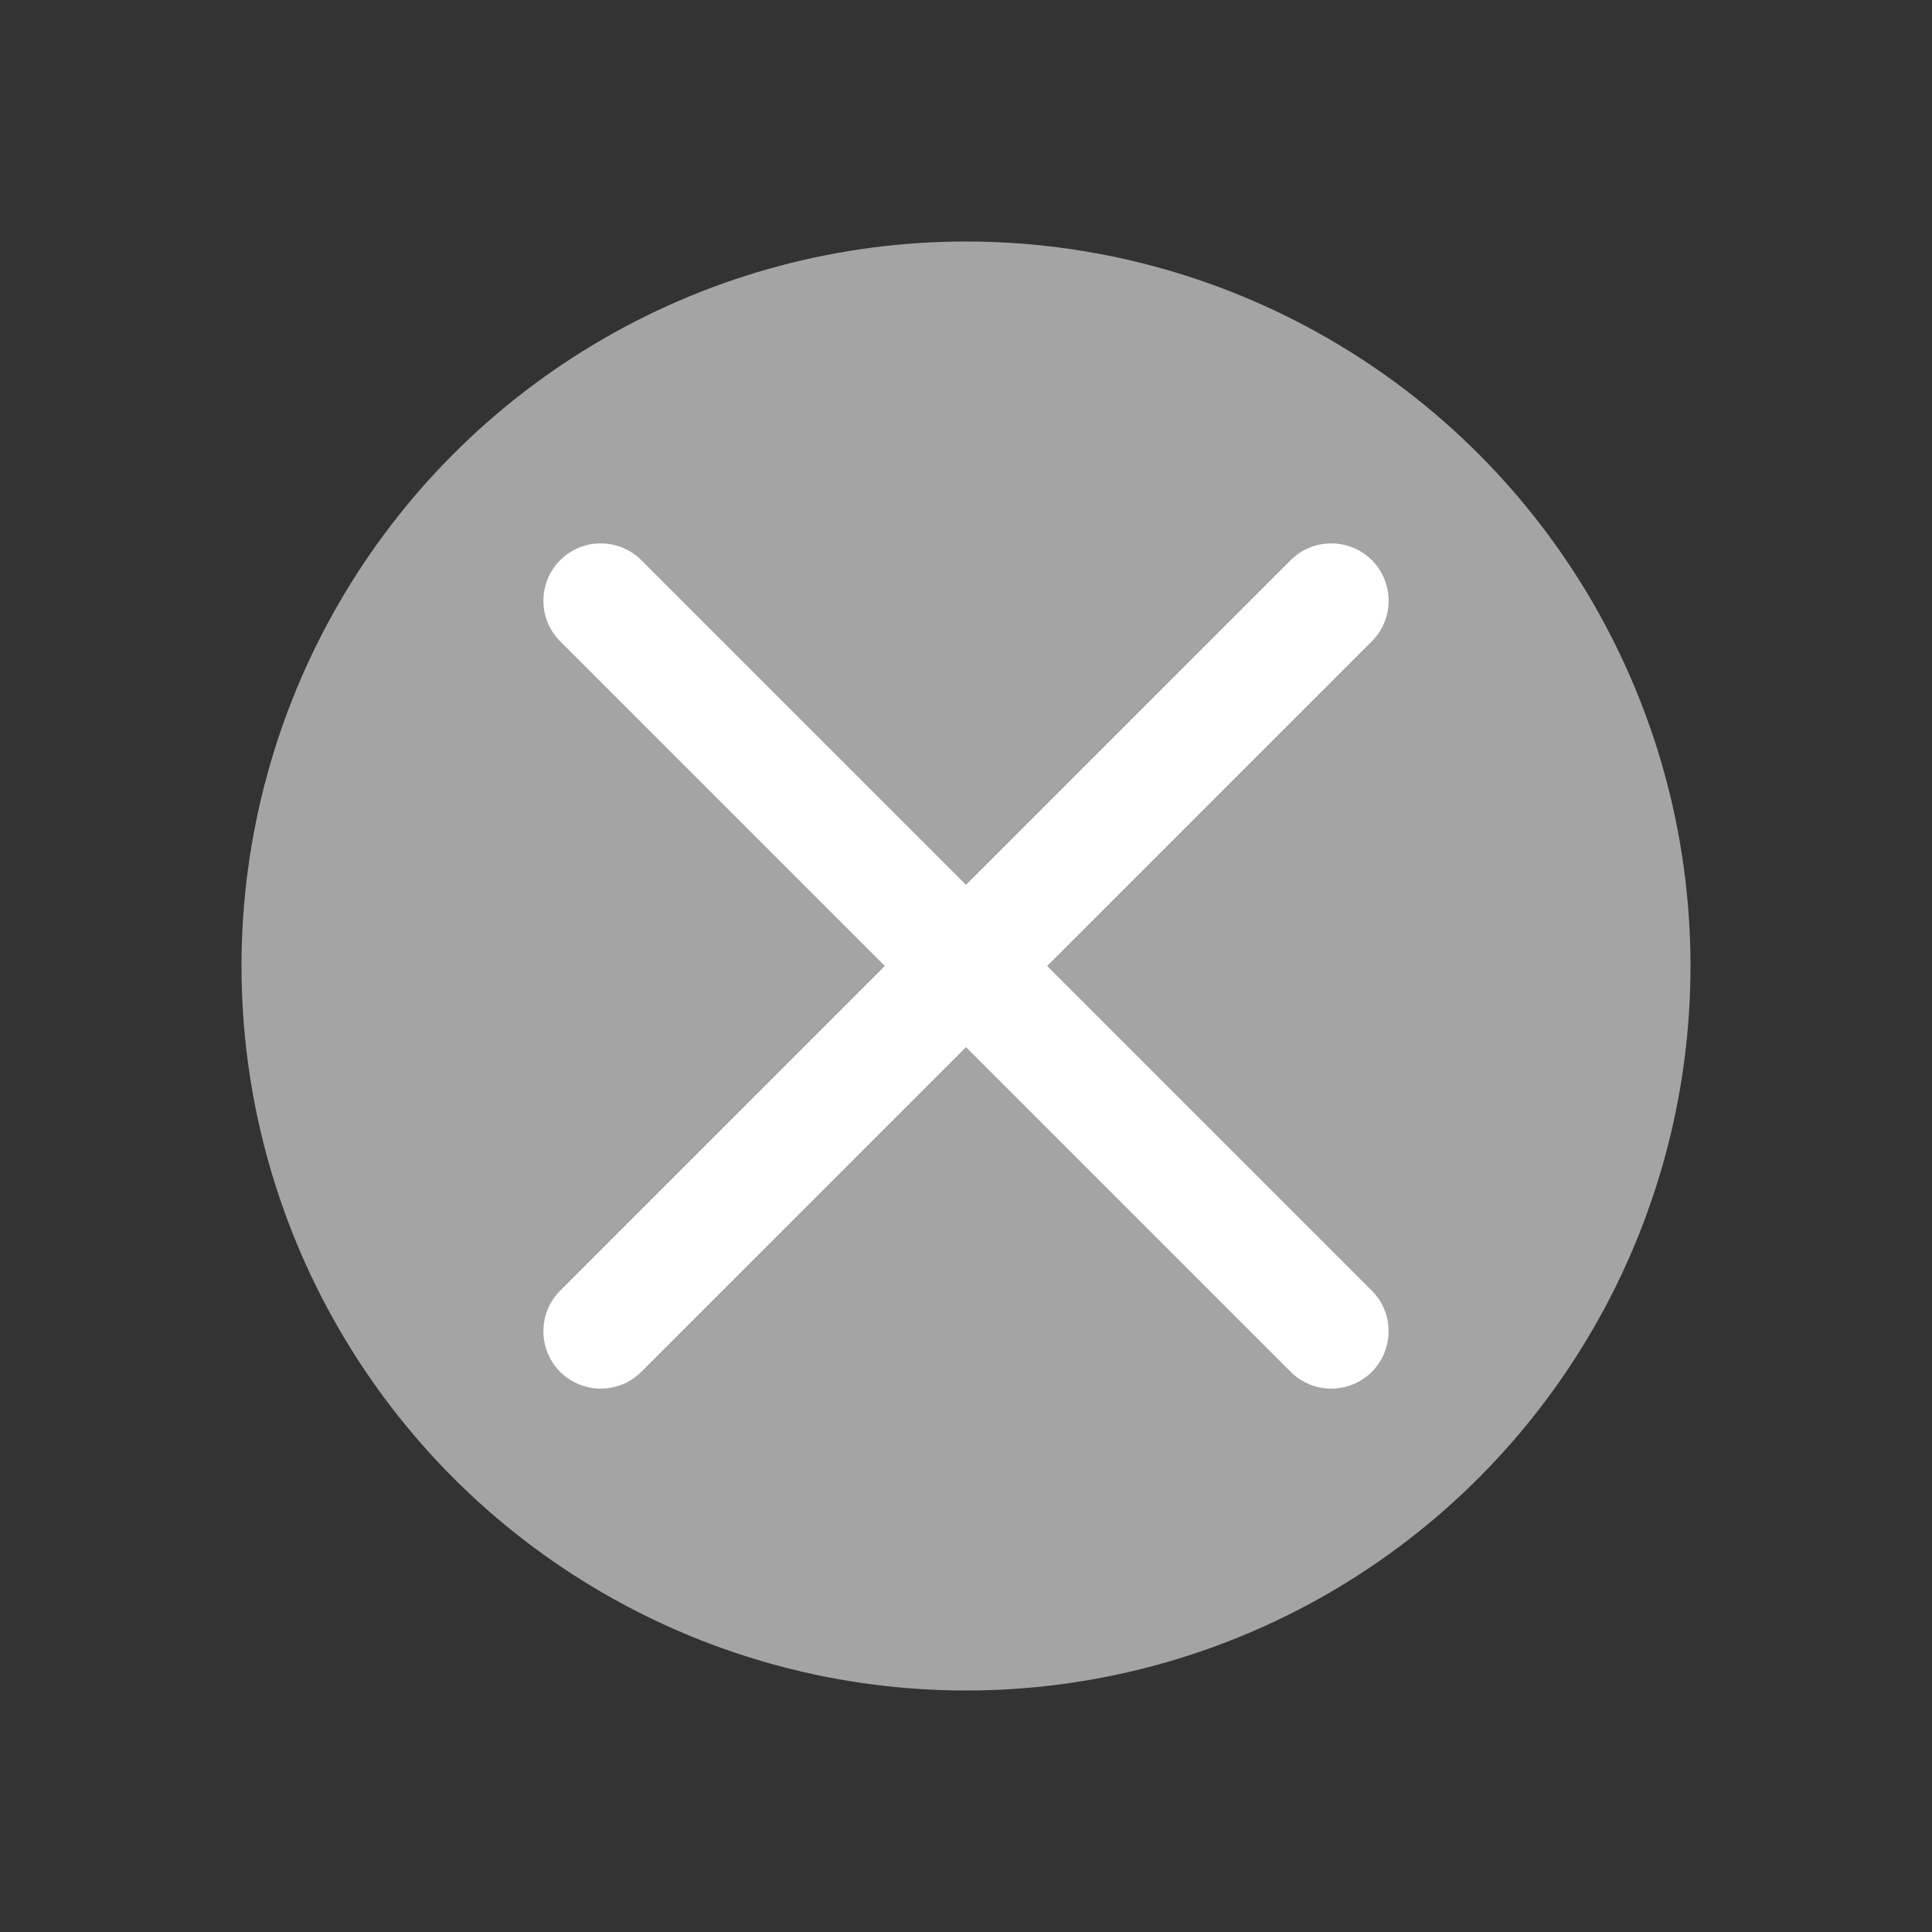 <svg width="16" height="16" viewBox="0 0 16 16" fill="none" xmlns="http://www.w3.org/2000/svg">
<rect x="0" y="0" width="16" height="16" fill="#333333" stroke="none"/>
<circle cx="8" cy="8" r="6" fill="#A4A4A4"/>
<path fill-rule="evenodd" clip-rule="evenodd" d="M8.672 8L11.361 10.689C11.546 10.874 11.546 11.175 11.361 11.361C11.175 11.546 10.874 11.546 10.689 11.361L8 8.672L5.311 11.361C5.126 11.546 4.825 11.546 4.639 11.361C4.454 11.175 4.454 10.874 4.639 10.689L7.328 8L4.639 5.311C4.454 5.126 4.454 4.825 4.639 4.639C4.825 4.454 5.126 4.454 5.311 4.639L8 7.328L10.689 4.639C10.874 4.454 11.175 4.454 11.361 4.639C11.546 4.825 11.546 5.126 11.361 5.311L8.672 8Z" fill="white"/>
</svg>
